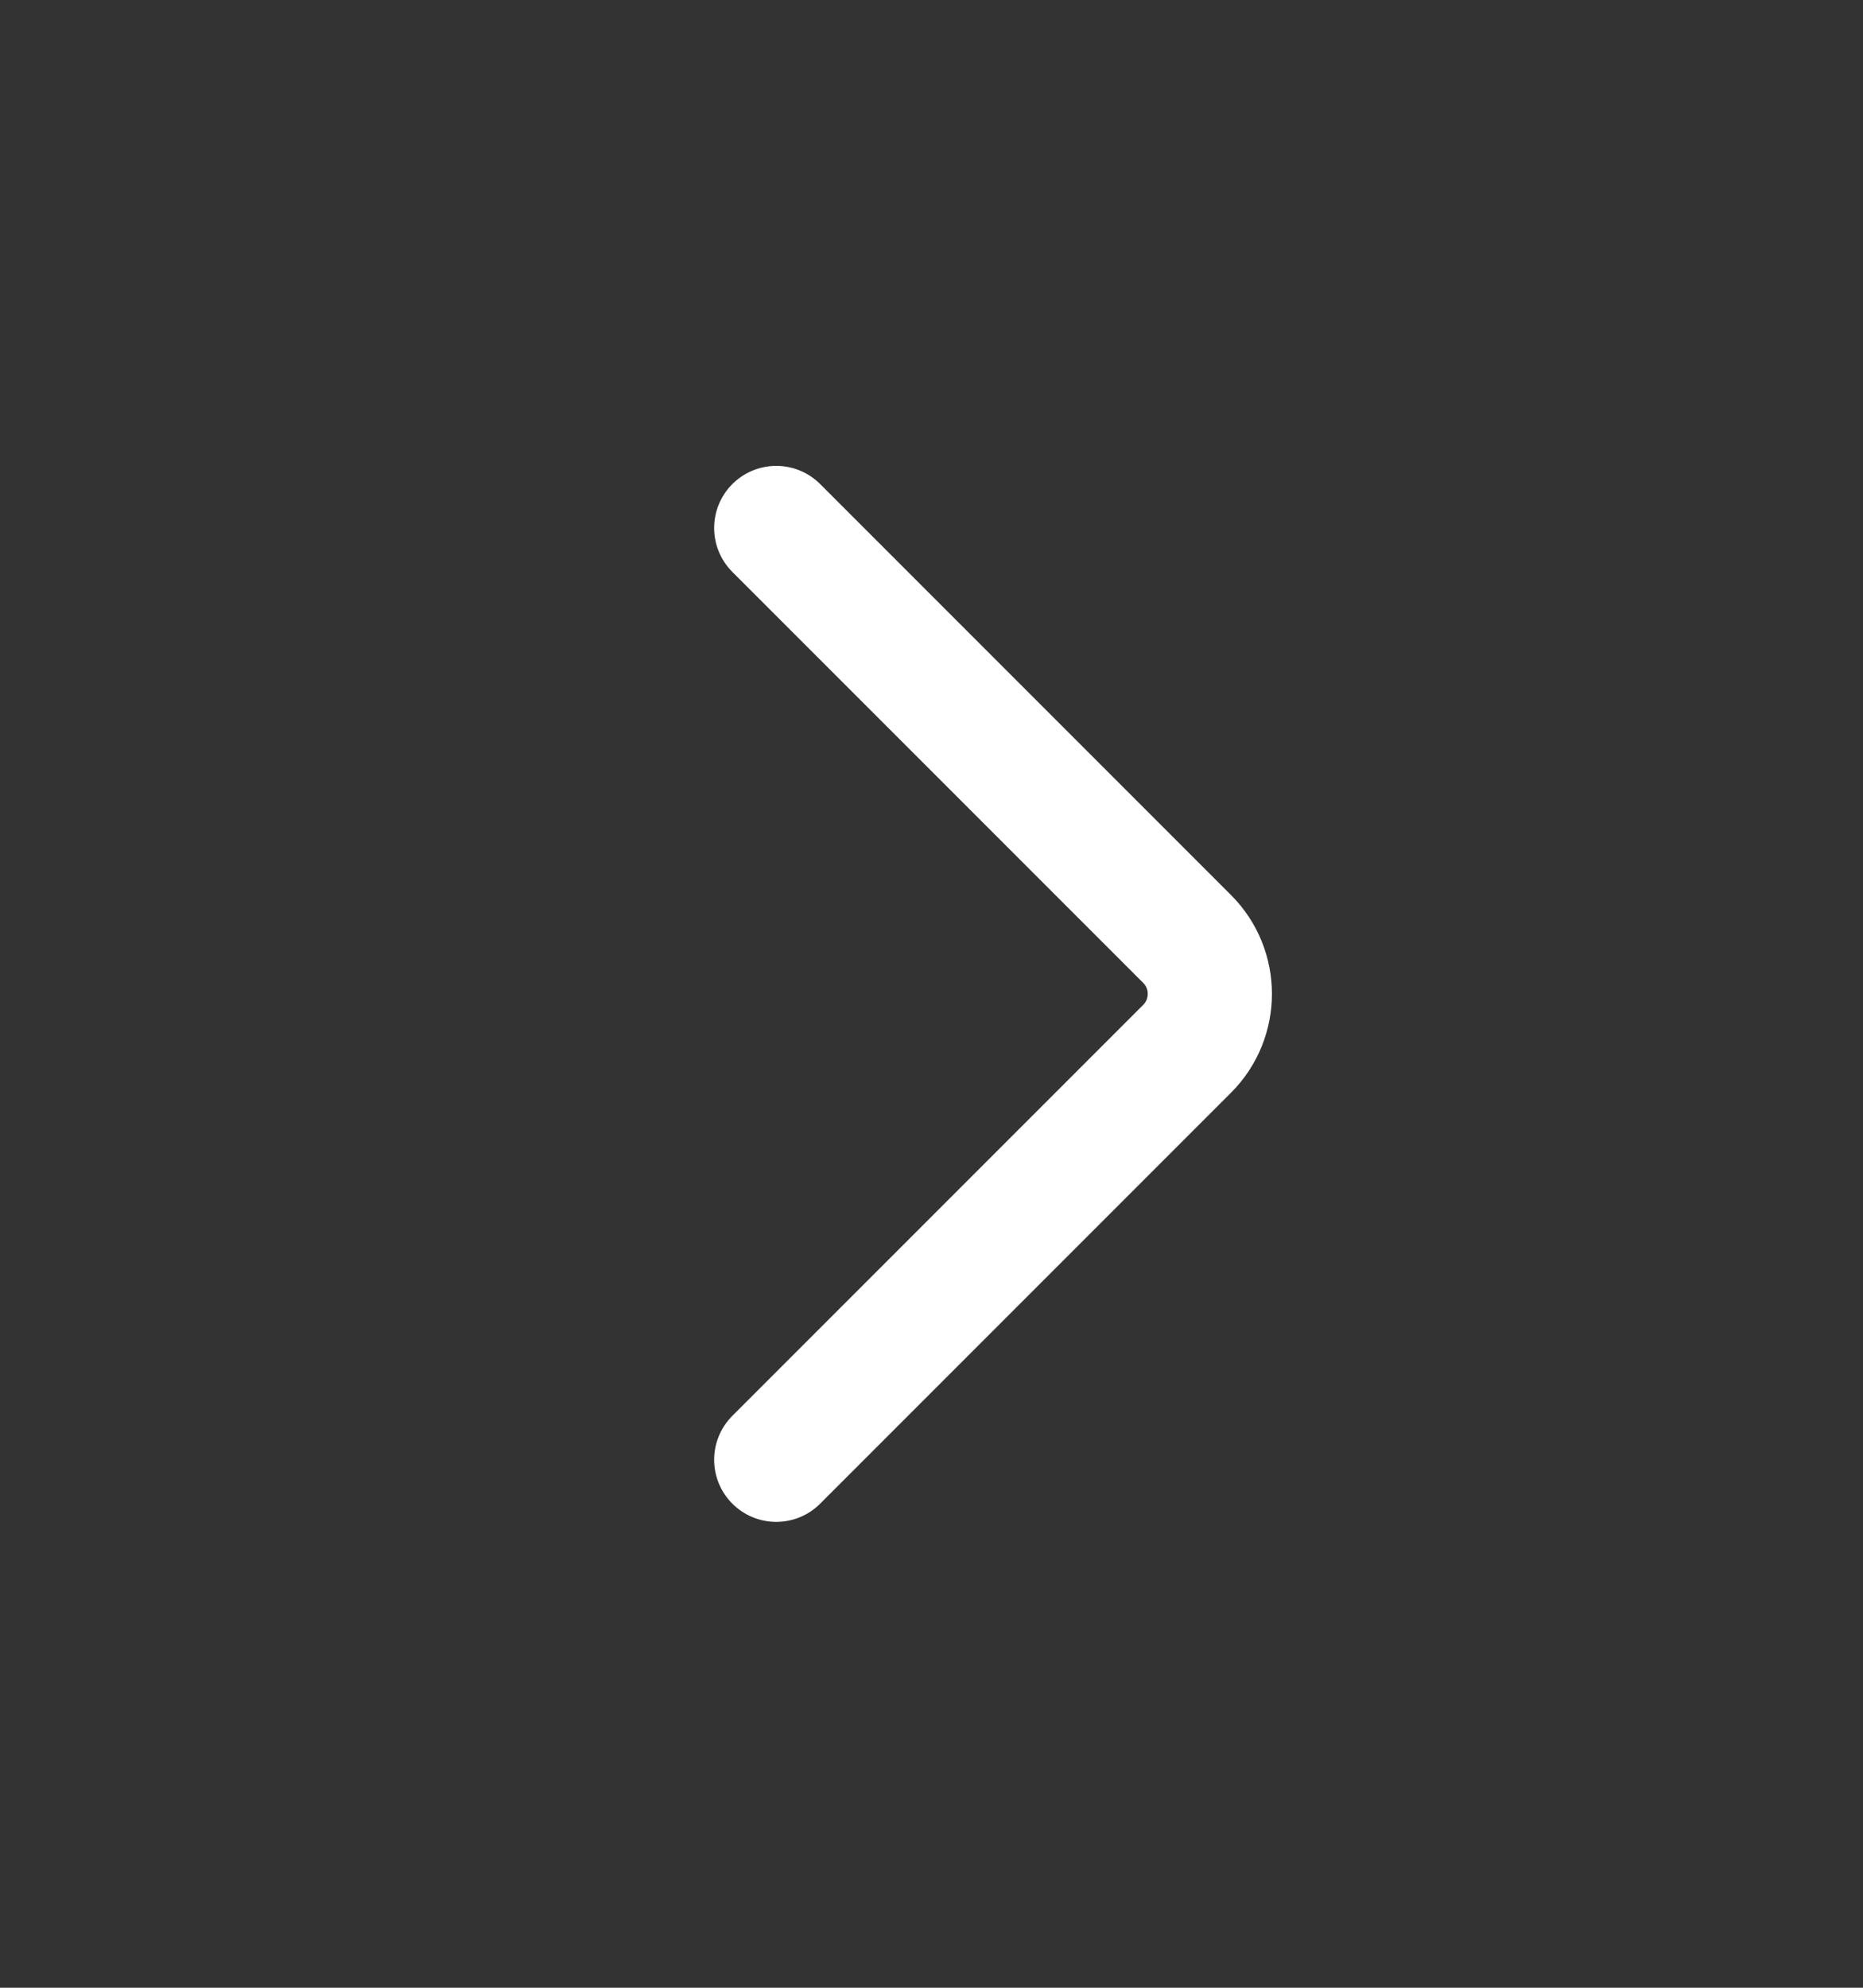 <svg width="15" height="16" viewBox="0 0 15 16" fill="none" xmlns="http://www.w3.org/2000/svg">
<rect x="0" y="0" width="15" height="16" fill="#333333" stroke="none"/>
<path d="M6.25 4.25L9.558 7.558C9.802 7.802 9.802 8.198 9.558 8.442L6.25 11.75" stroke="white" stroke-linecap="round"/>
</svg>
